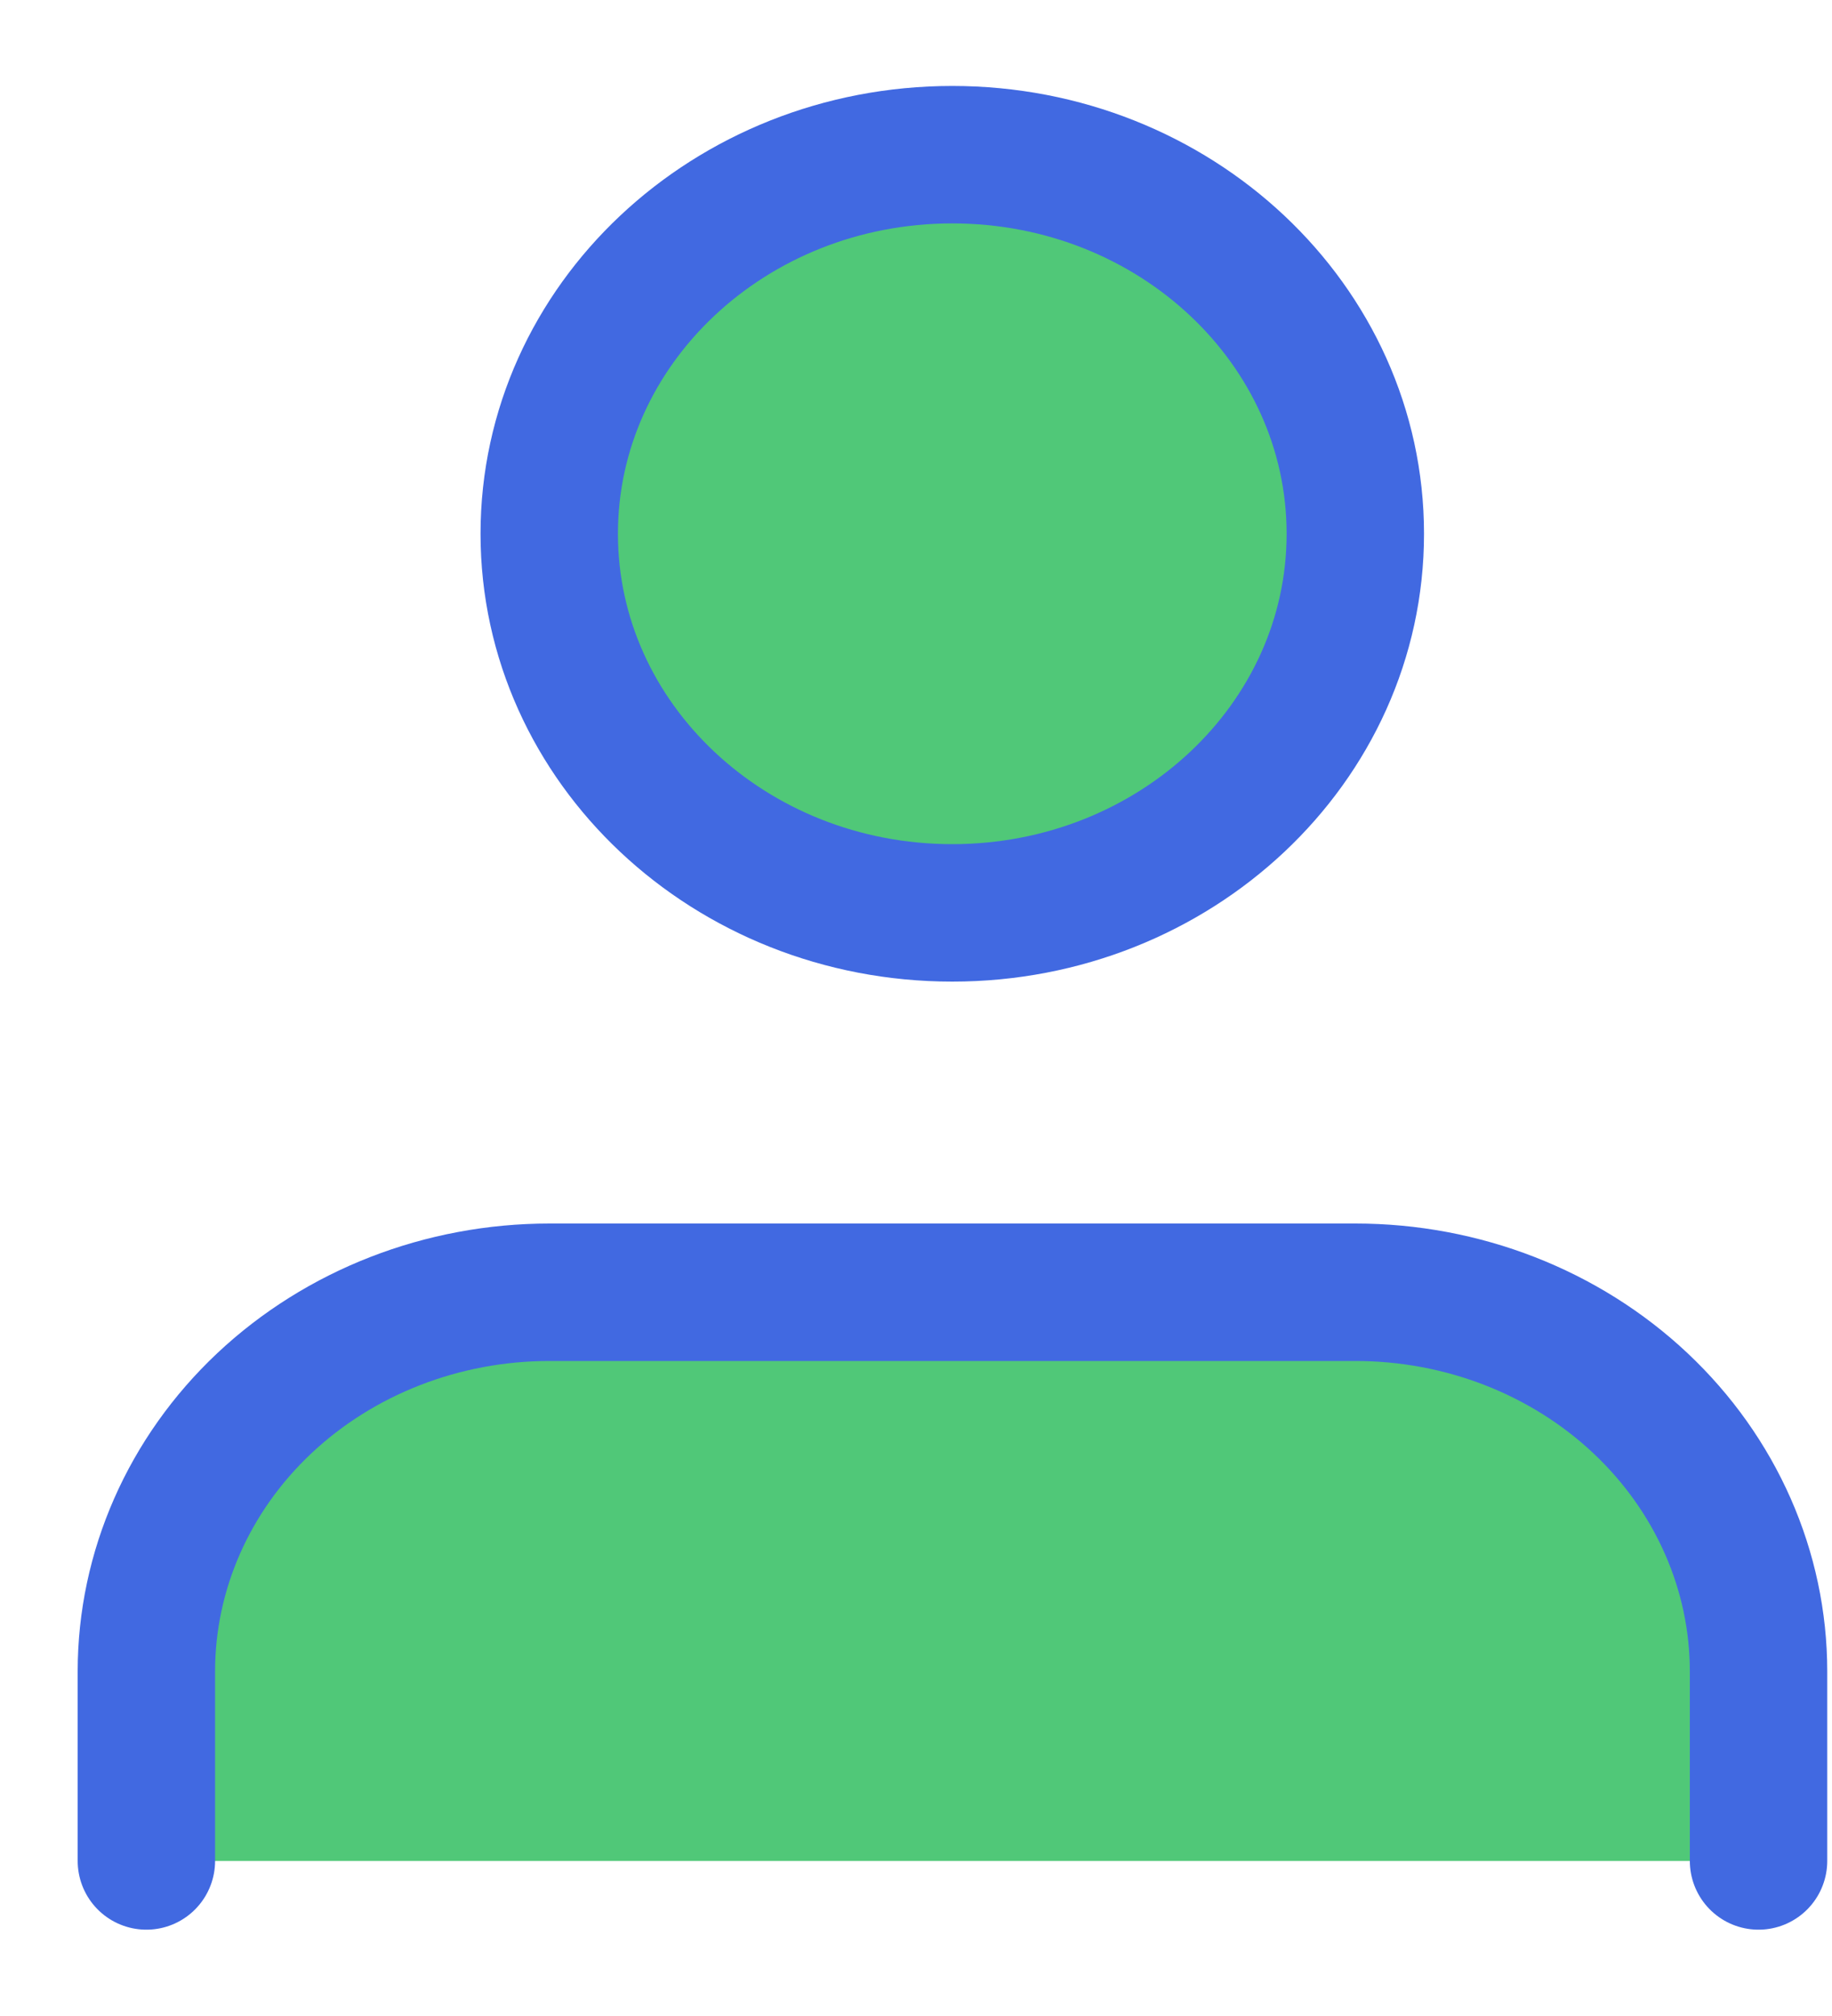 <svg width="20" height="22" viewBox="0 0 20 22" fill="none" xmlns="http://www.w3.org/2000/svg">
<path d="M19.198 20.308V18.239C19.198 17.142 18.734 16.089 17.909 15.313C17.084 14.537 15.965 14.102 14.798 14.102H5.998C4.831 14.102 3.712 14.537 2.886 15.313C2.061 16.089 1.598 17.142 1.598 18.239V20.308" fill="#50C878"/>
<path d="M19.198 20.308V18.239C19.198 17.142 18.734 16.089 17.909 15.313C17.084 14.537 15.965 14.102 14.798 14.102H5.998C4.831 14.102 3.712 14.537 2.886 15.313C2.061 16.089 1.598 17.142 1.598 18.239V20.308" stroke="#4169E1" stroke-width="1.5" stroke-linecap="round" stroke-linejoin="round"/>
<path d="M10.396 9.962C12.826 9.962 14.796 8.11 14.796 5.825C14.796 3.54 12.826 1.688 10.396 1.688C7.966 1.688 5.996 3.54 5.996 5.825C5.996 8.11 7.966 9.962 10.396 9.962Z" fill="#50C878" stroke="#4169E1" stroke-width="1.5" stroke-linecap="round" stroke-linejoin="round"/>
</svg>
